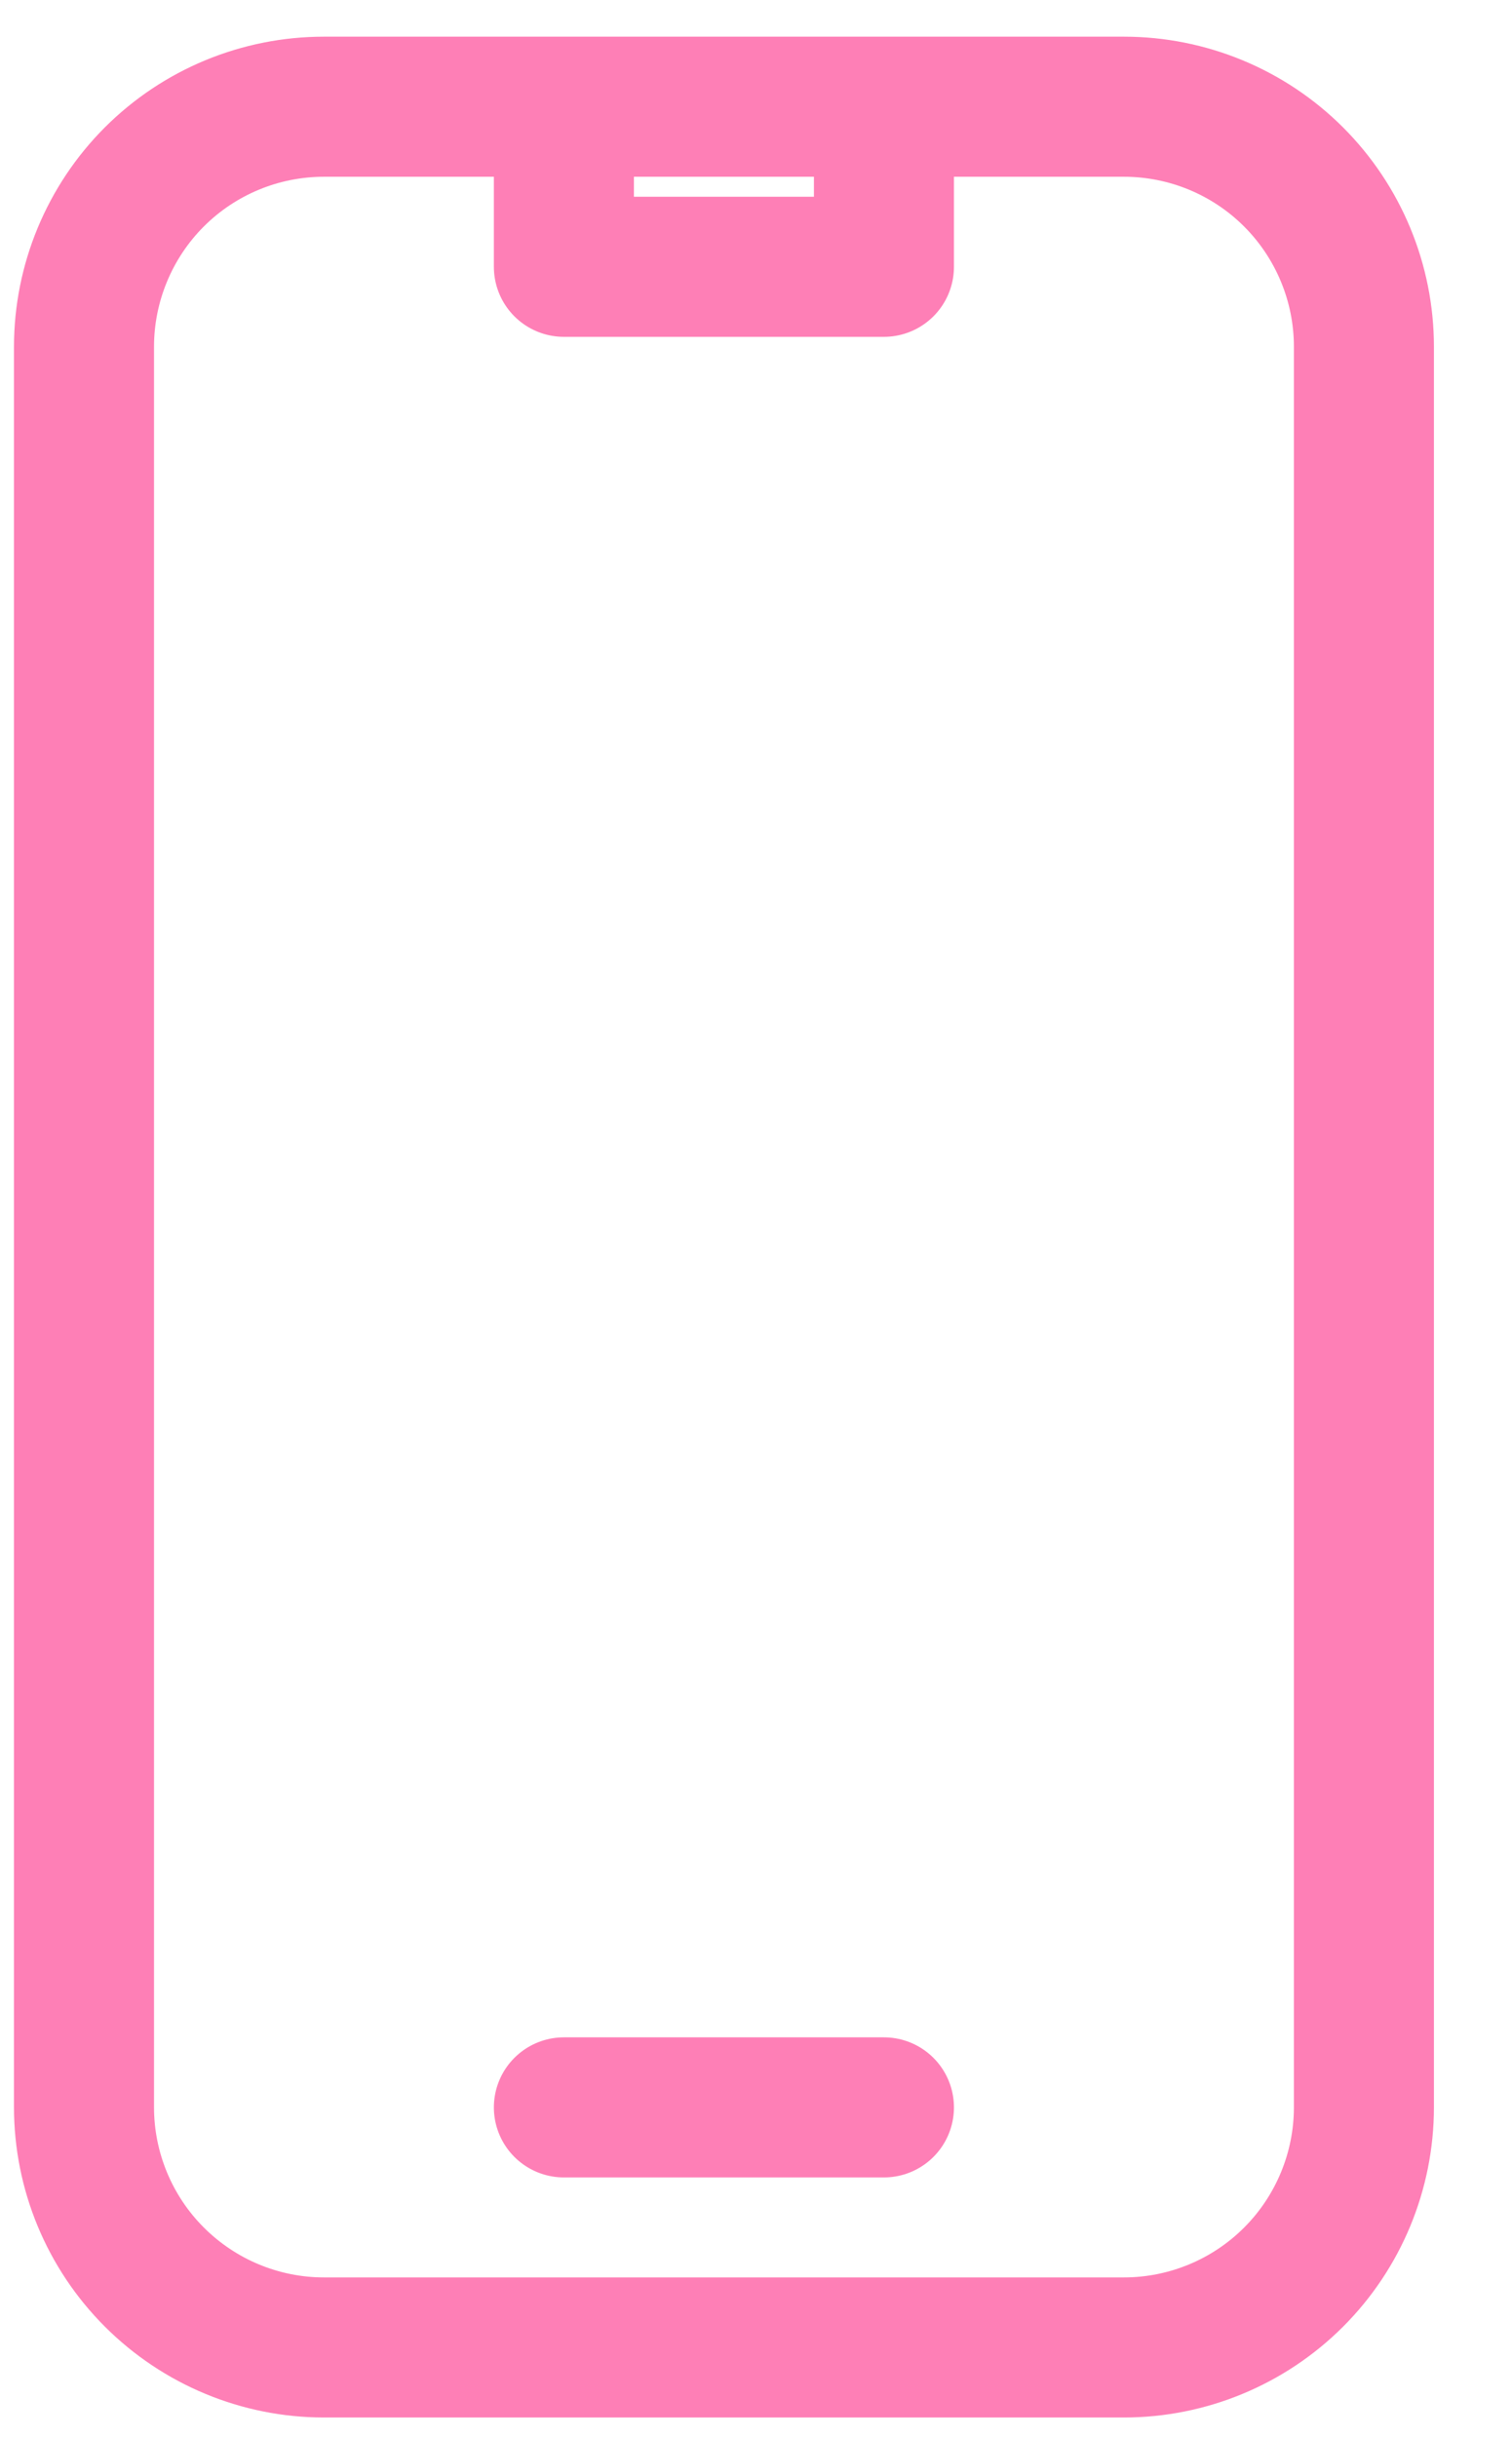 <svg width="18" height="29" viewBox="0 0 18 29" fill="none" xmlns="http://www.w3.org/2000/svg">
<path d="M6.713 1.27H3.857C3.098 1.27 2.372 1.571 1.837 2.106C1.302 2.641 1 3.37 1 4.126V25.078C1 25.836 1.302 26.563 1.837 27.098C2.372 27.633 3.098 27.936 3.857 27.936H13.38C14.138 27.936 14.865 27.634 15.4 27.099C15.935 26.564 16.237 25.836 16.237 25.079V4.126C16.237 3.368 15.935 2.641 15.4 2.106C14.865 1.571 14.138 1.27 13.38 1.27H10.523M6.713 1.27V3.175H10.523V1.27M6.713 1.27H10.523M6.713 25.079H10.523" stroke="#FE7FB6" stroke-width="1.667" stroke-linecap="round" stroke-linejoin="round"/>
</svg>
